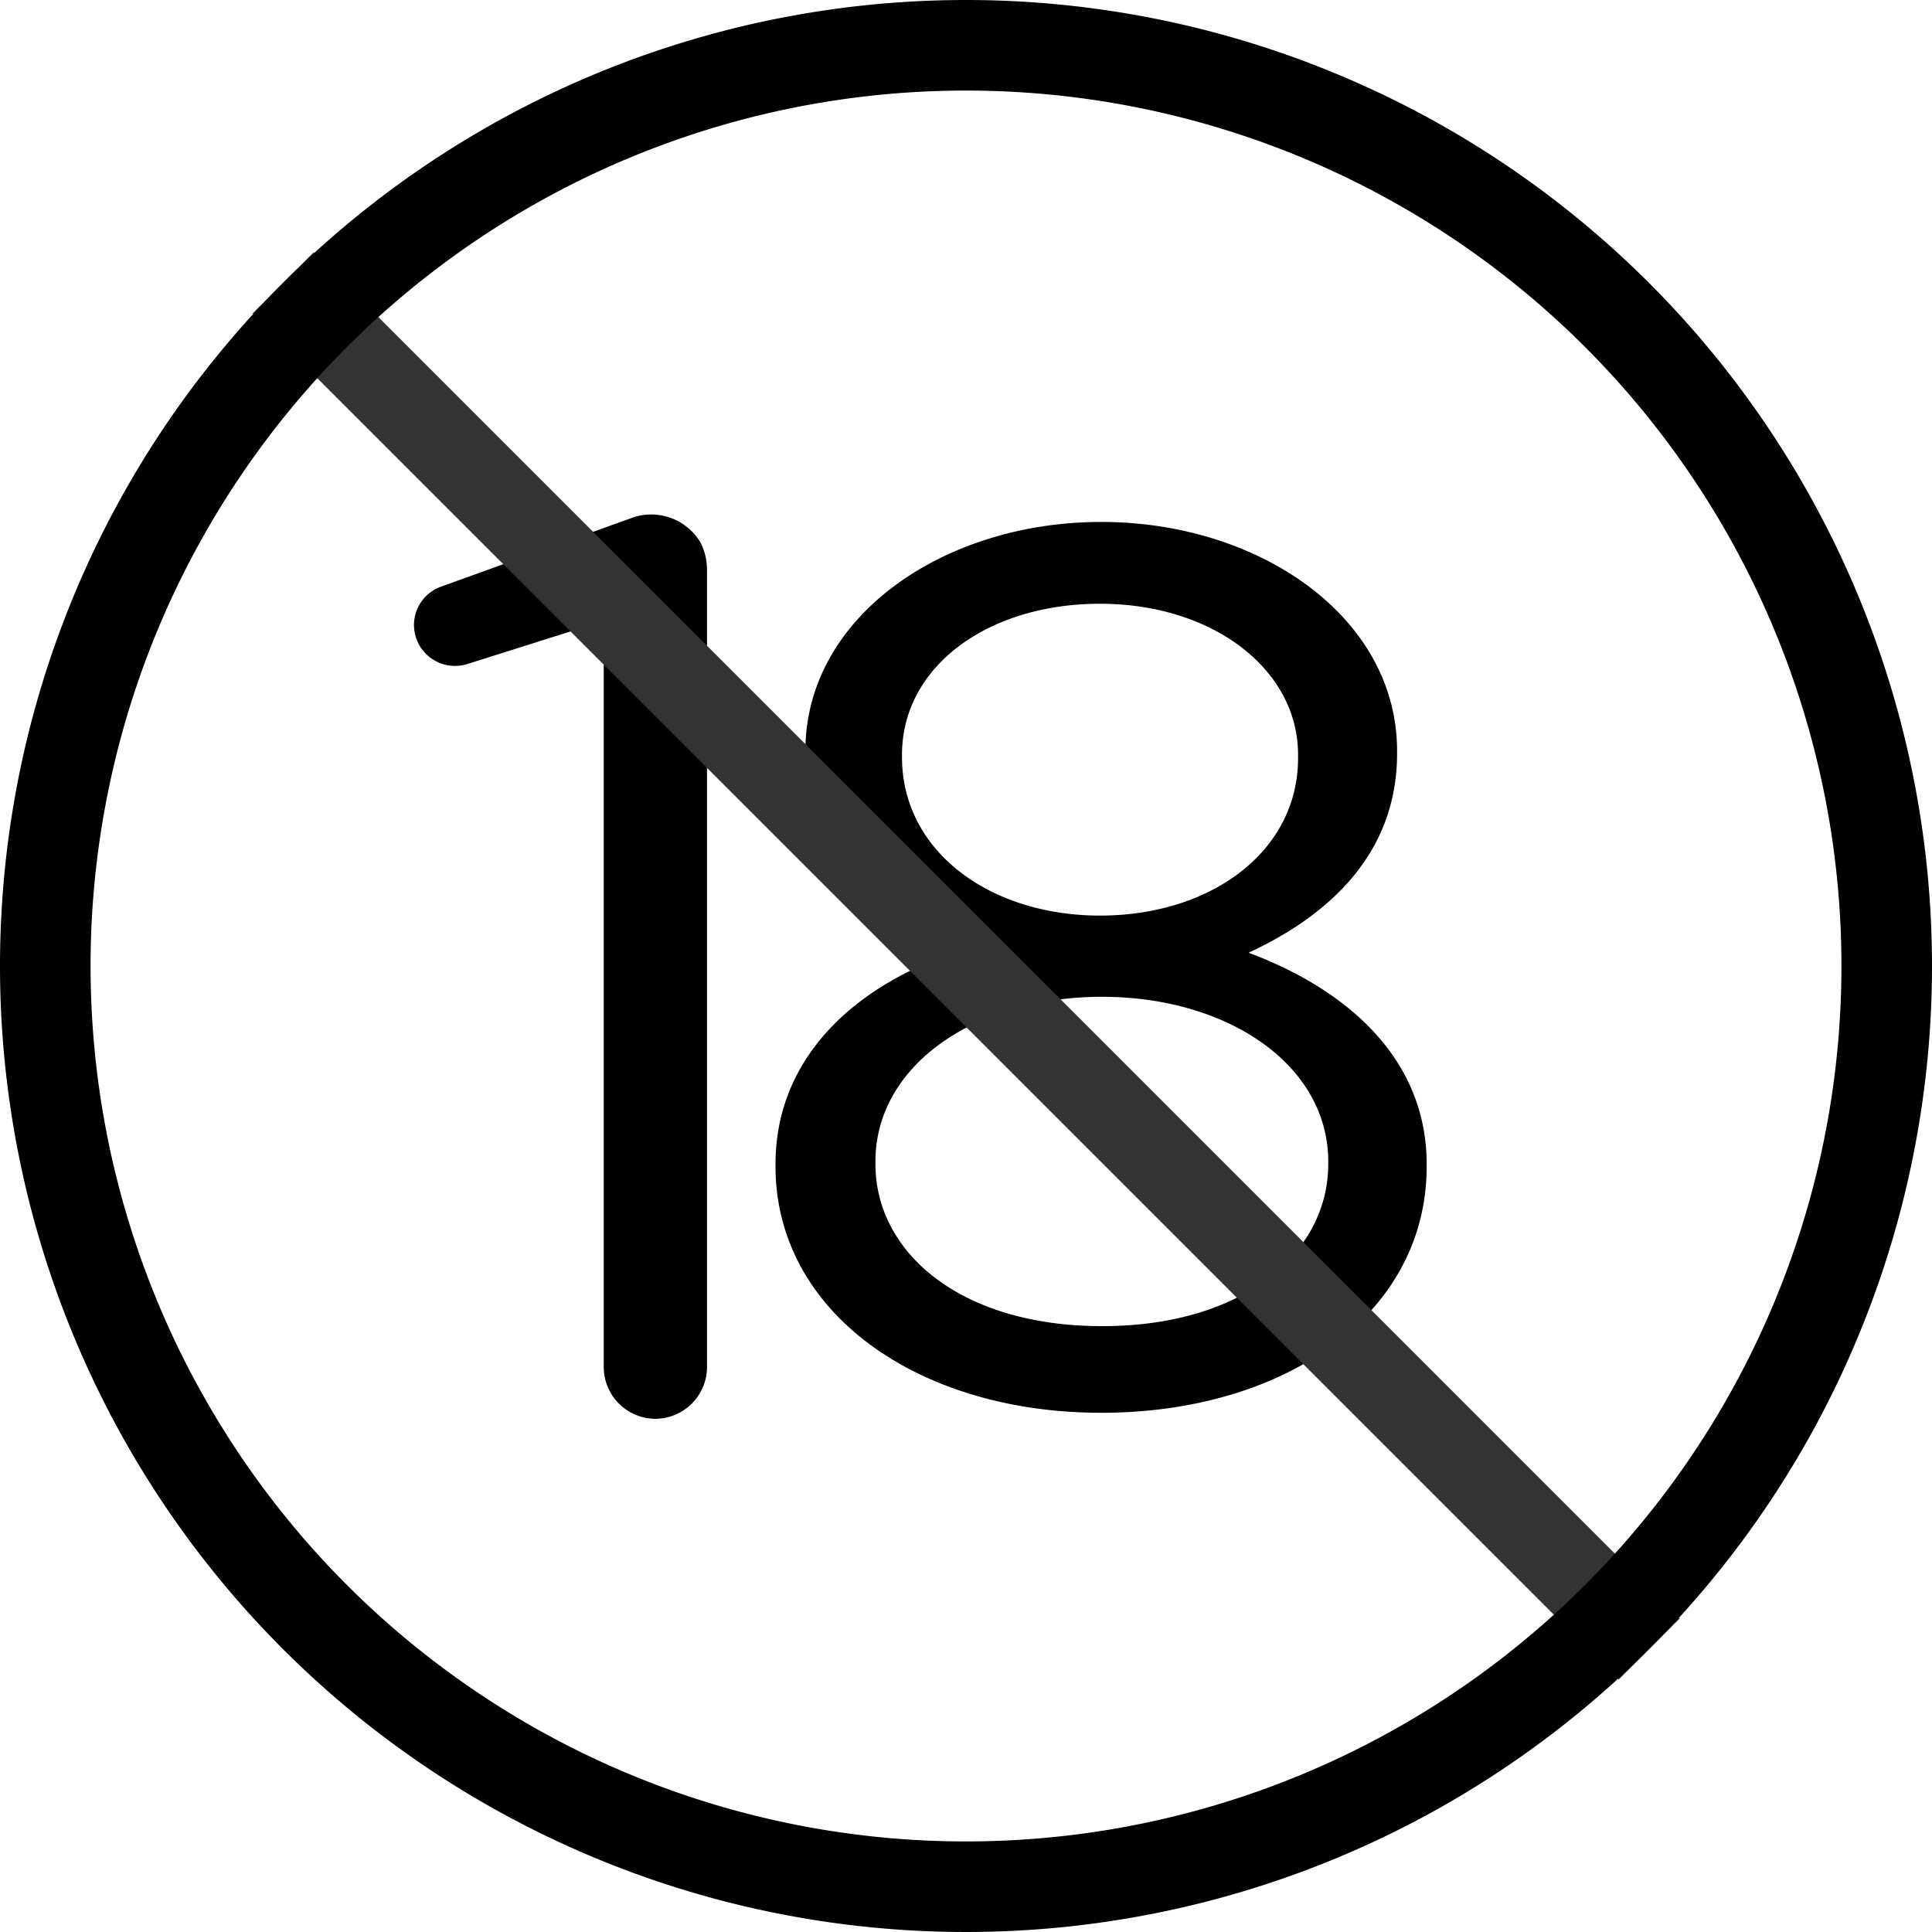 <?xml version="1.0" standalone="no"?><!DOCTYPE svg PUBLIC "-//W3C//DTD SVG 1.1//EN" "http://www.w3.org/Graphics/SVG/1.1/DTD/svg11.dtd"><svg t="1694922542122" class="icon" viewBox="0 0 1024 1024" version="1.1" xmlns="http://www.w3.org/2000/svg" p-id="8504" xmlns:xlink="http://www.w3.org/1999/xlink" width="32" height="32"><path d="M334.24 274.72a30.4 30.4 0 0 1 37.12 12.96 32 32 0 0 1 3.36 14.08v421.92A27.52 27.52 0 0 1 347.2 752a27.52 27.52 0 0 1-27.2-28.32V329.12L247.52 352a21.76 21.76 0 0 1-27.2-14.56 21.6 21.6 0 0 1 13.6-26.56zM411.04 618.24v-1.28c0-54.4 39.36-93.12 94.56-112-42.72-19.68-78.72-52.48-78.72-105.6v-1.44c0-70.72 72.8-121.28 156.8-121.28s156.8 50.56 156.8 121.28v1.44c0 53.12-36.16 85.92-78.72 105.6 54.4 20.32 94.4 57.76 94.4 112v1.28c0 78.08-74.72 130.56-172.48 130.56s-172.64-53.76-172.64-130.56zM704 616.96v-1.28c0-51.2-53.12-87.36-120-87.36S464 564.48 464 615.68v1.28c0 46.56 44.64 85.92 120.16 85.92S704 663.52 704 616.96z m-16-215.2V400c0-45.28-45.28-80-104.96-80s-104.96 33.44-104.96 80v1.28c0 49.92 46.56 84 104.96 84S688 451.68 688 401.76z" p-id="8505"></path><path d="M133.856 166.144L166.24 133.76l724.064 724.08-32.352 32.368z" fill="#333333" p-id="8506"></path><path d="M512 48A464 464 0 1 1 48 512 464 464 0 0 1 512 48m0-48a512 512 0 1 0 512 512A512 512 0 0 0 512 0z" p-id="8507"></path></svg>